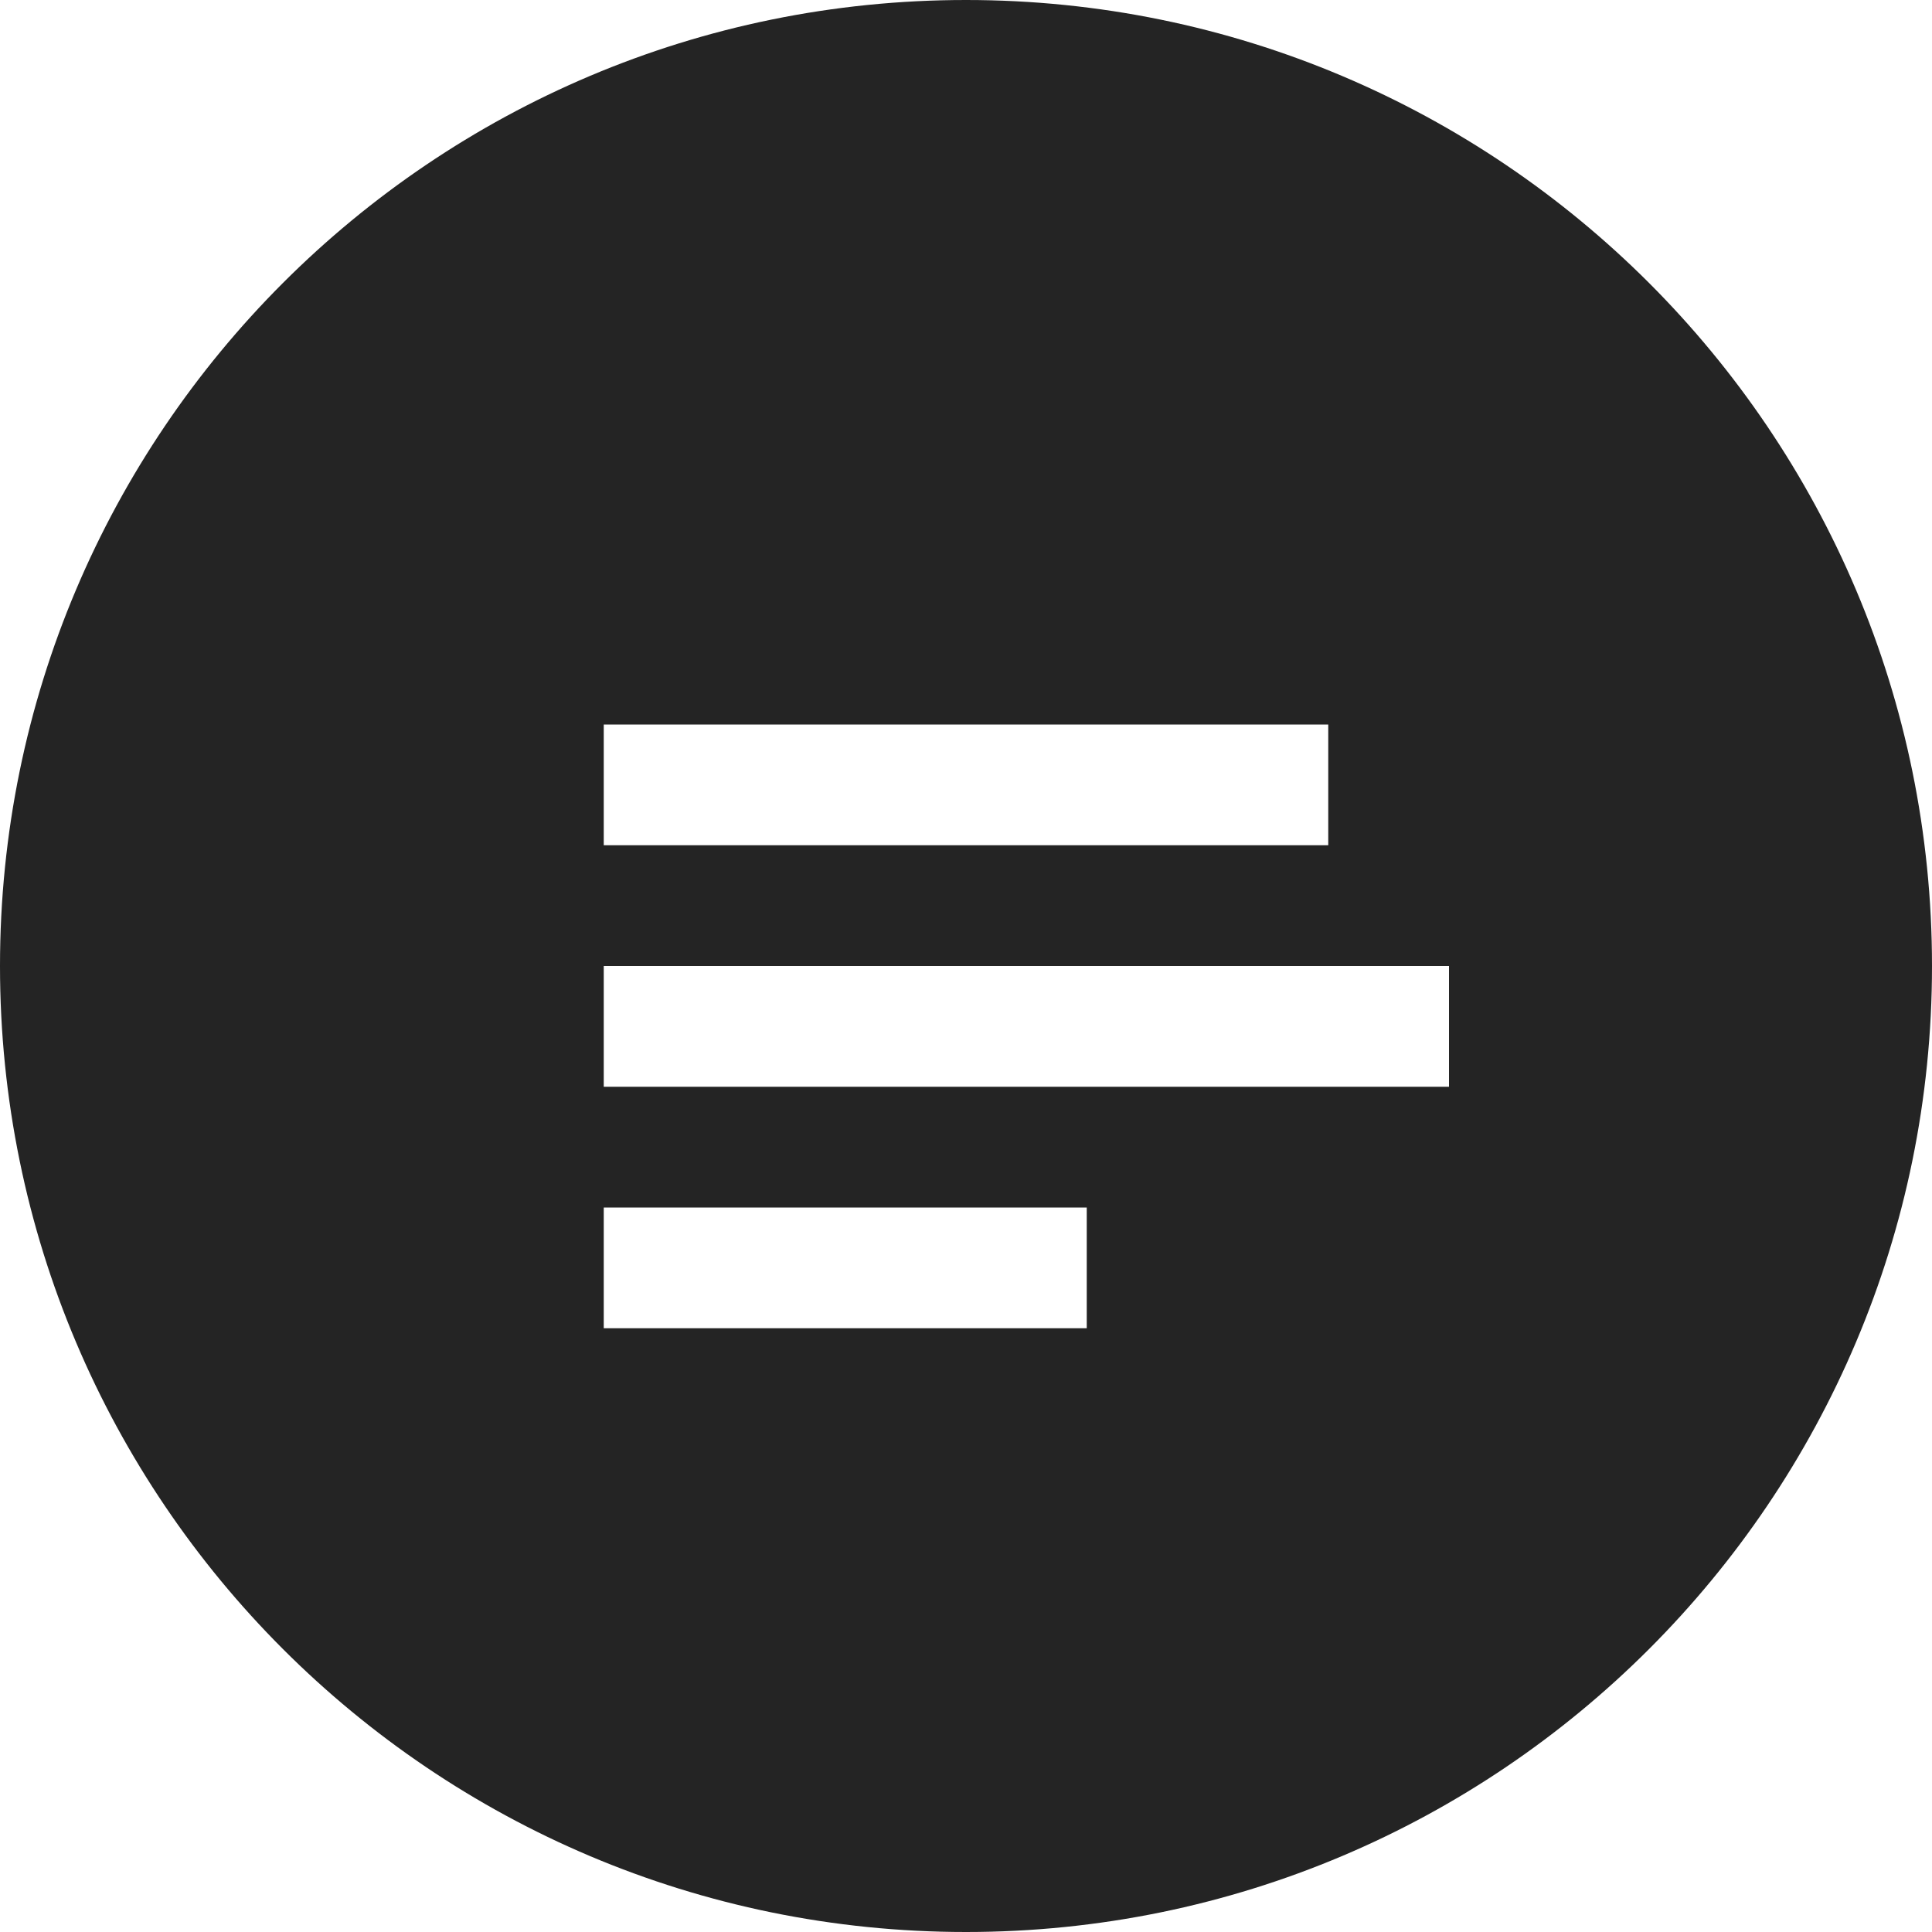<svg xmlns="http://www.w3.org/2000/svg" width="16" height="16" viewBox="0 0 16 16"><path d="m8 16c-4.418 0-8-3.582-8-8 0-4.418 3.582-8 8-8 4.418 0 8 3.582 8 8 0 4.418-3.582 8-8 8m-3-5h4v-1h-4v1m6-5h-6v1h6v-1m1 2h-7v1h7v-1" fill="#242424" fill-rule="evenodd"/></svg>